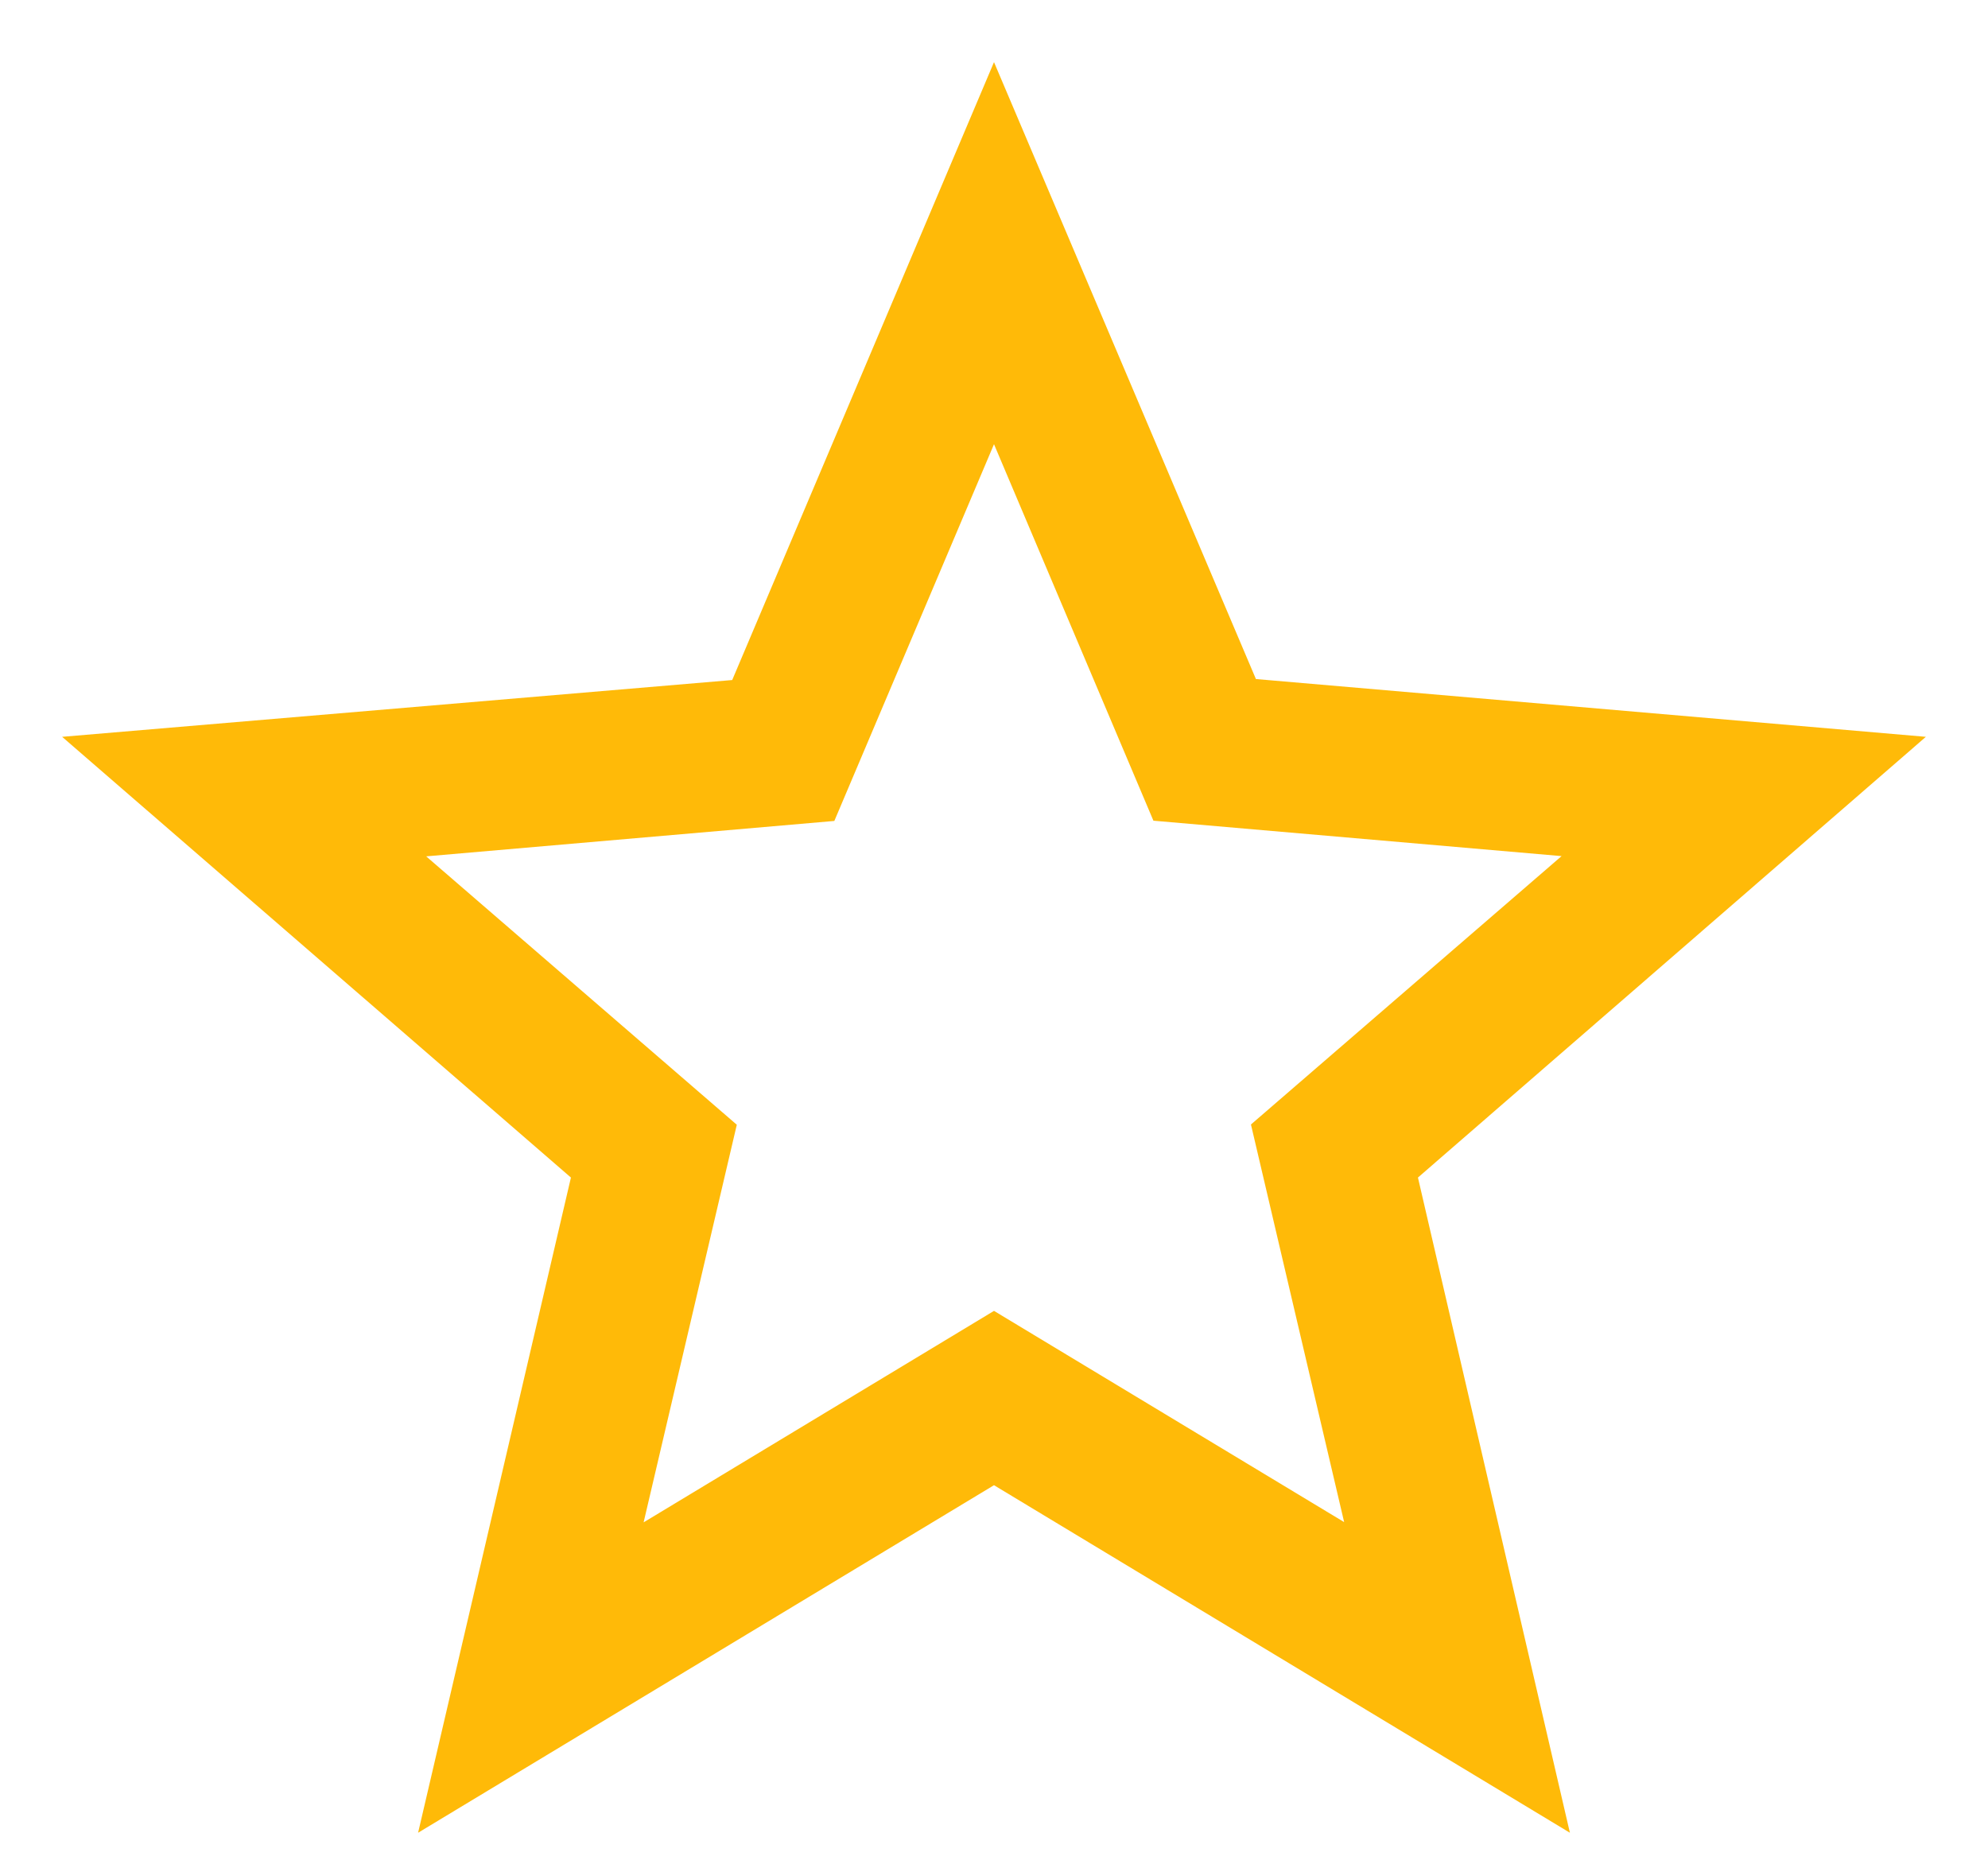 <svg xmlns="http://www.w3.org/2000/svg" width="16" height="15" fill="none"><path d="M15.5 5.93l-5.392-.465L8 .5 5.893 5.473.5 5.93l4.095 3.547-1.23 5.273L8 11.953l4.635 2.797-1.223-5.273L15.5 5.93zM8 10.55l-2.82 1.702.75-3.2-2.5-2.16 3.285-.285L8 3.575l1.283 3.03 3.285.285-2.5 2.16.75 3.2L8 10.55z" fill="#ffba08"/></svg>